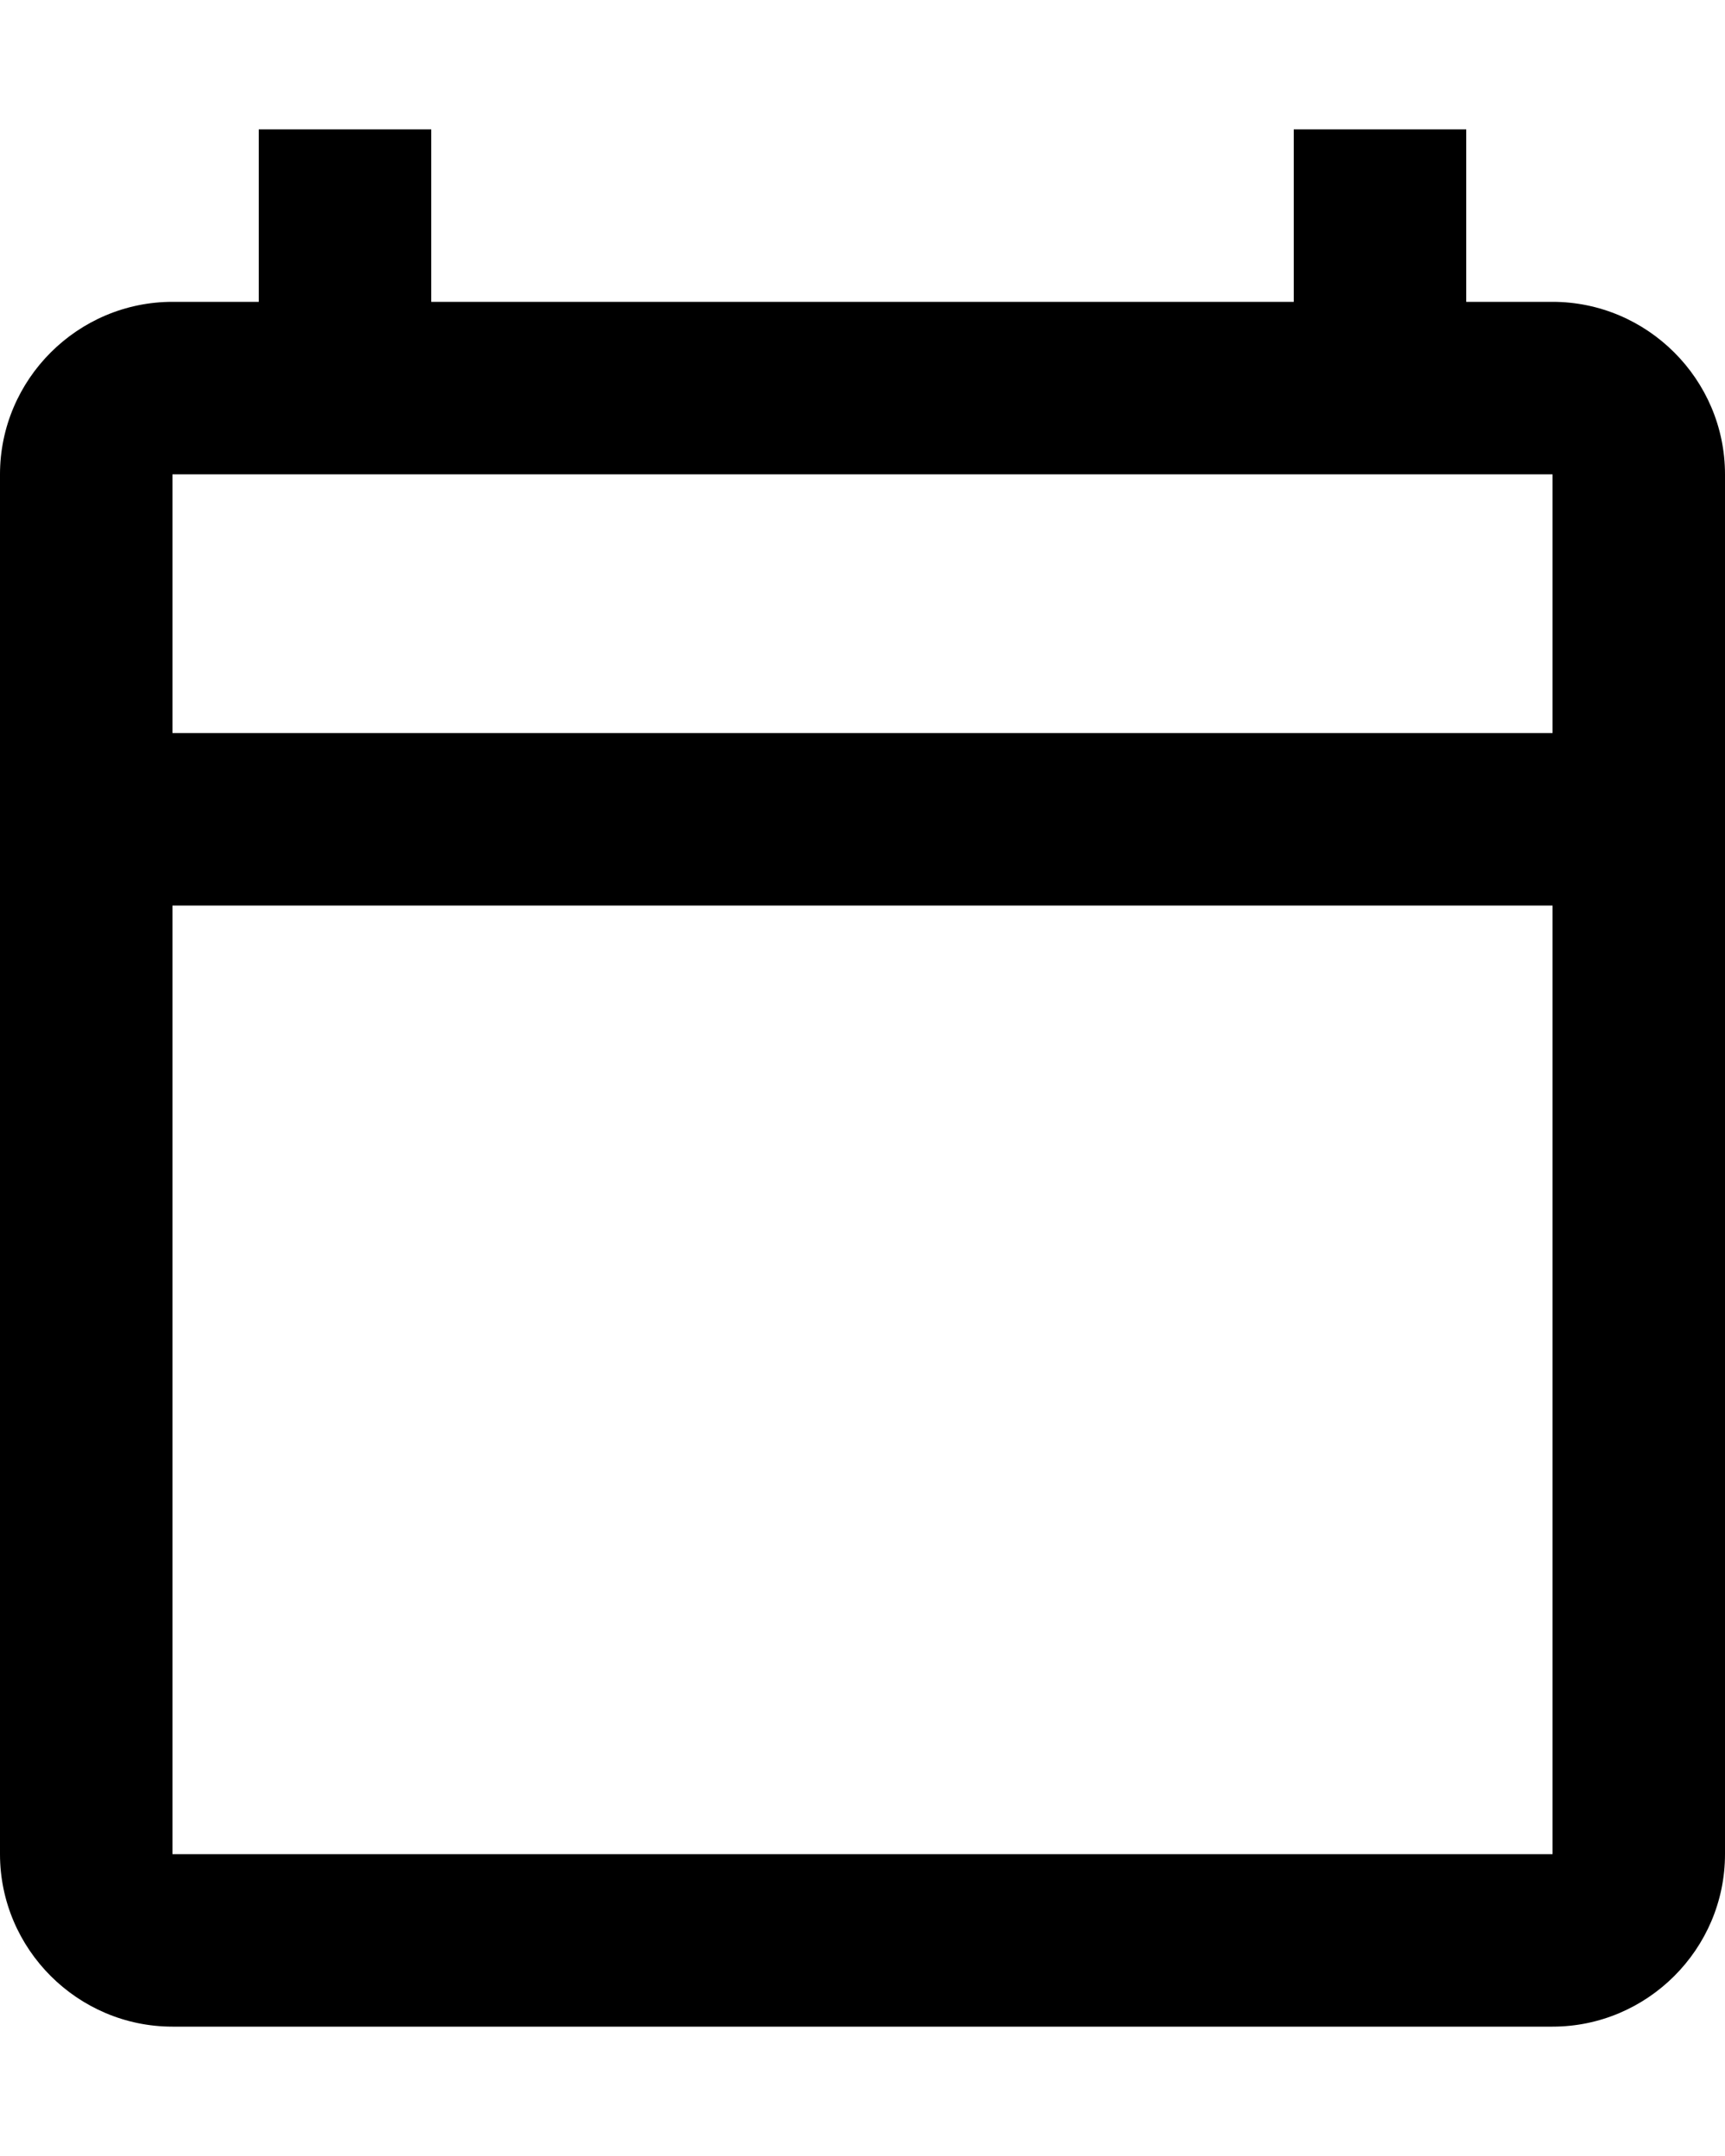 <svg width="12" height="15" viewBox="0 0 12 15" fill="none" xmlns="http://www.w3.org/2000/svg">
<path d="M10.8 2.1H10.2V0.9H9V2.1H3V0.9H1.8V2.1H1.2C0.54 2.1 0 2.64 0 3.3V12.9C0 13.56 0.54 14.1 1.2 14.1H10.8C11.46 14.1 12 13.56 12 12.9V3.3C12 2.64 11.46 2.1 10.8 2.1ZM10.8 12.9H1.2V6.3H10.8V12.9ZM10.8 5.1H1.2V3.3H10.8V5.1Z" fill="black"/>
</svg>
